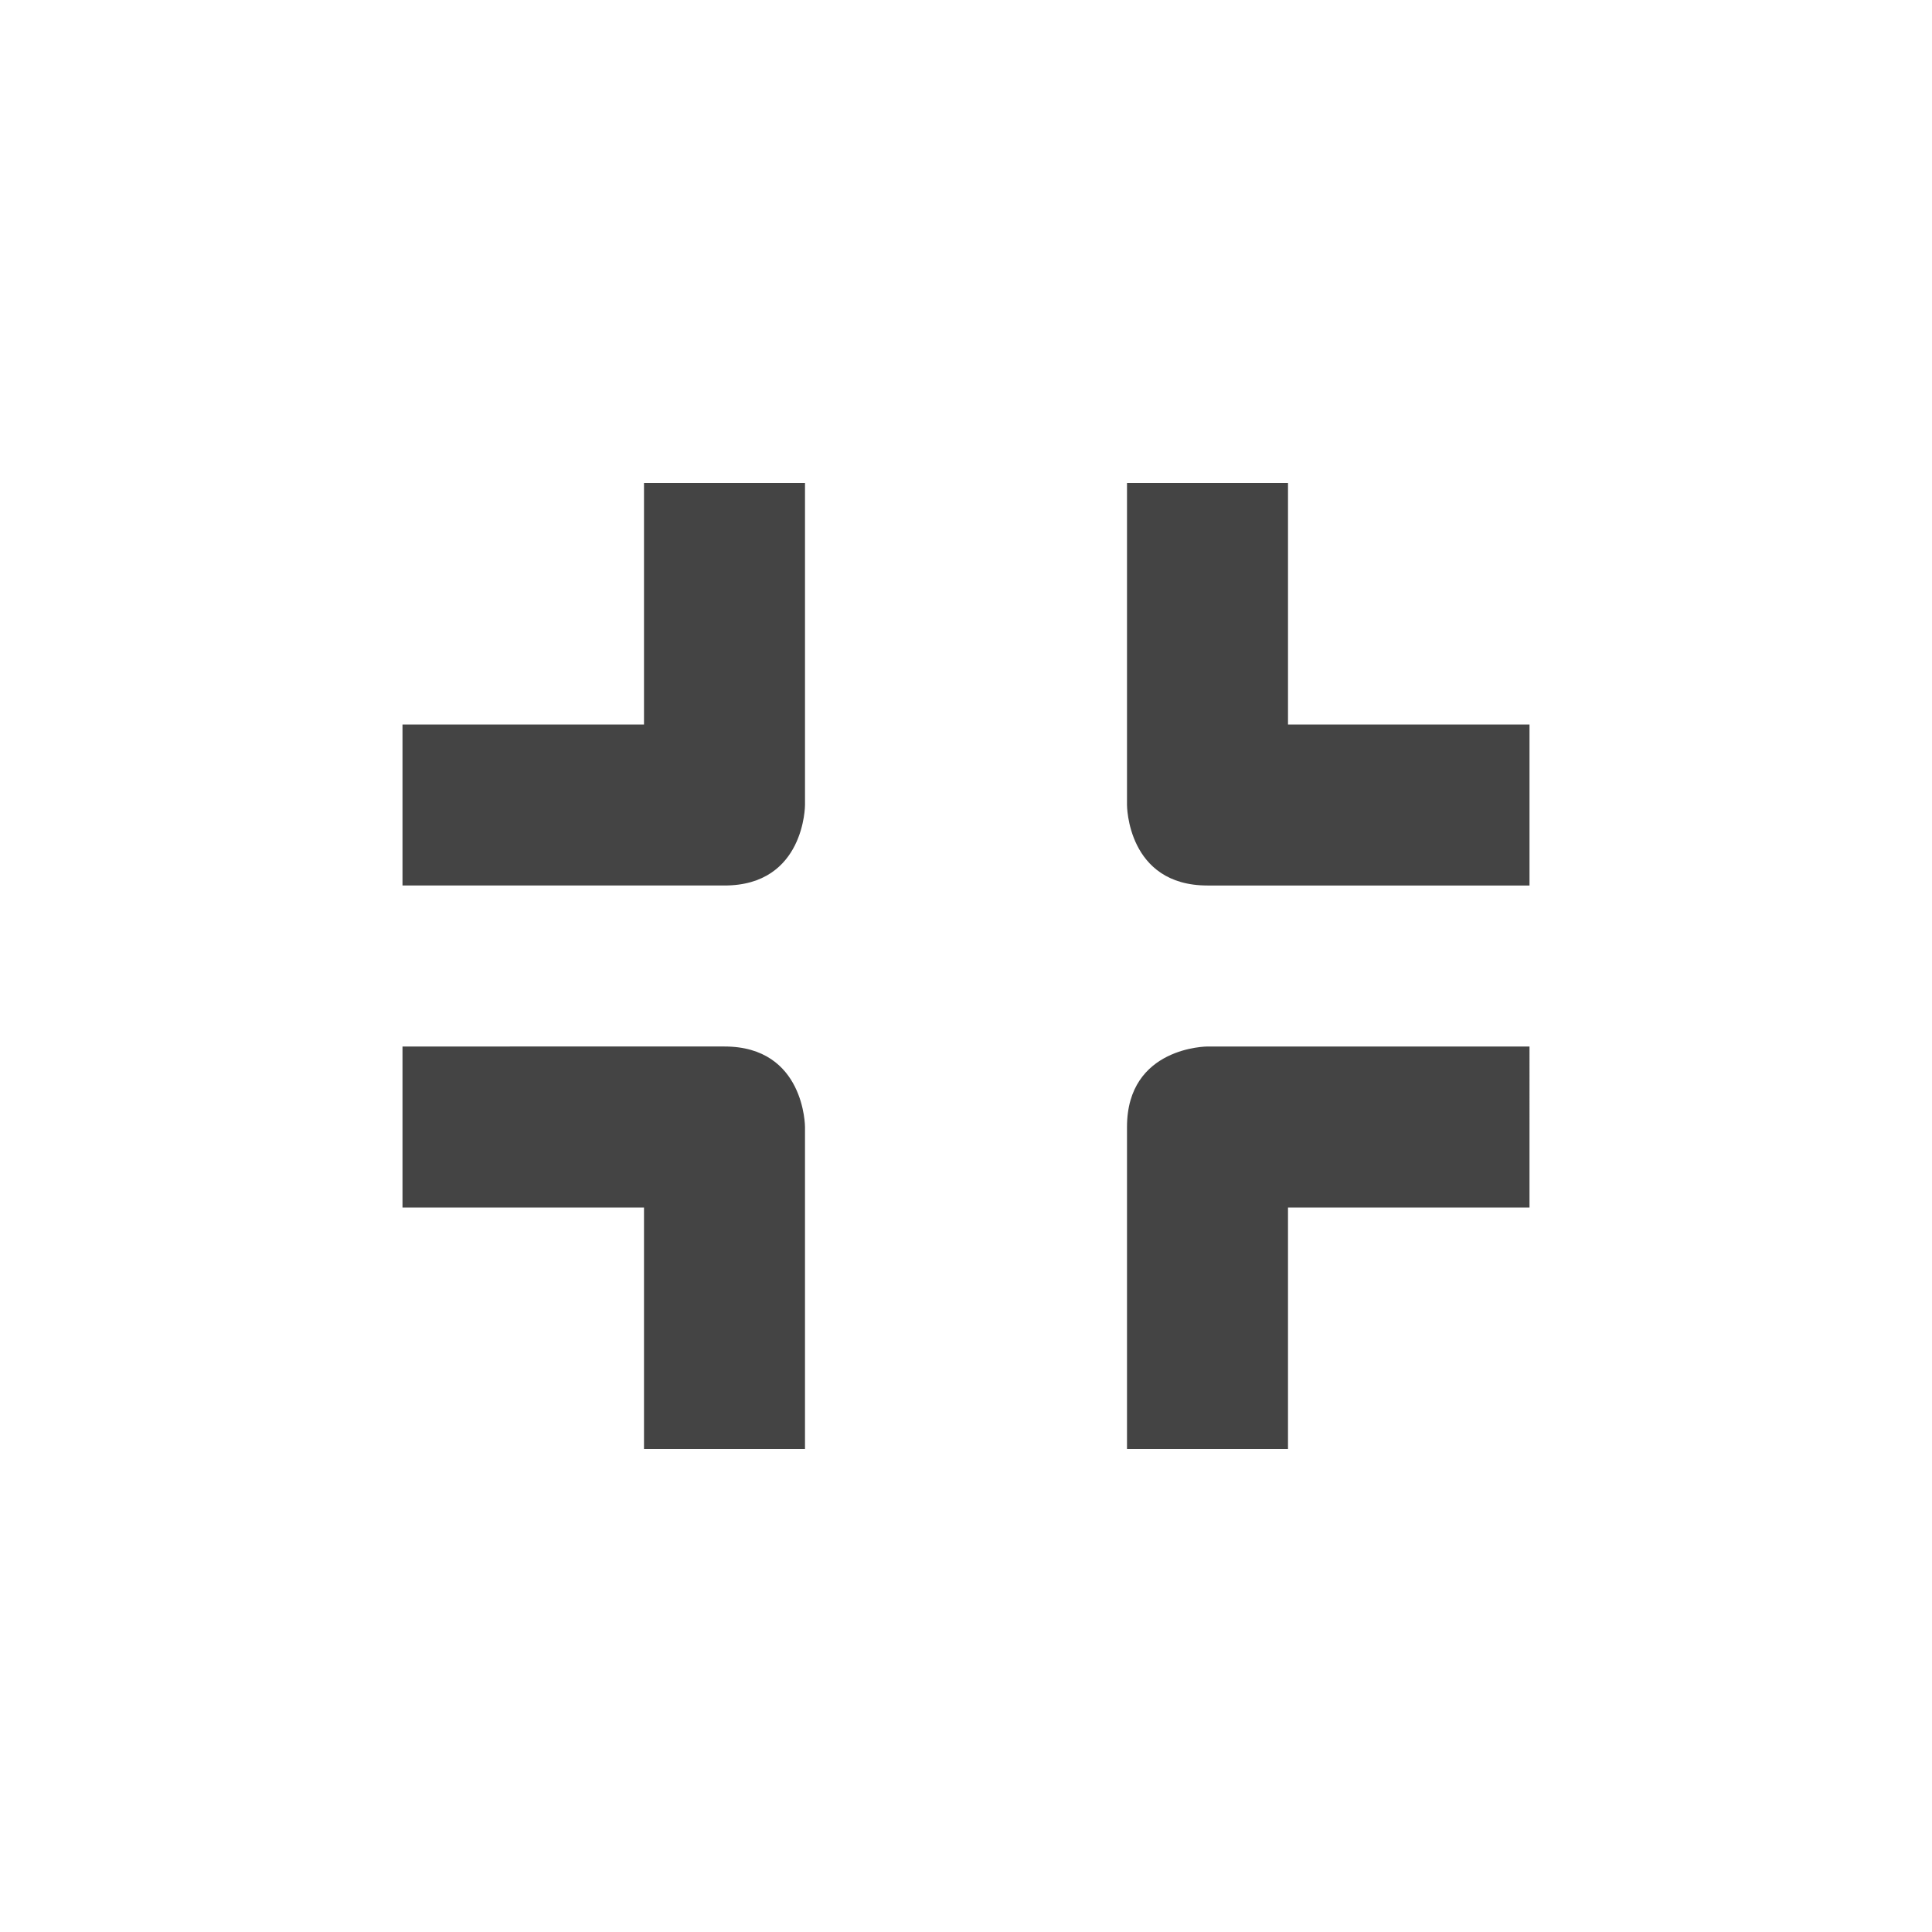 <?xml version="1.0" encoding="UTF-8" standalone="no"?>
<svg
   width="24"
   height="24"
   version="1.1"
   id="svg3127"
   sodipodi:docname="view-restore-symbolic.svg"
   inkscape:version="1.1 (c4e8f9ed74, 2021-05-24)"
   xmlns:inkscape="http://www.inkscape.org/namespaces/inkscape"
   xmlns:sodipodi="http://sodipodi.sourceforge.net/DTD/sodipodi-0.dtd"
   xmlns="http://www.w3.org/2000/svg"
   xmlns:svg="http://www.w3.org/2000/svg">
  <defs
     id="defs3131" />
  <sodipodi:namedview
     id="namedview3129"
     pagecolor="#ffffff"
     bordercolor="#666666"
     borderopacity="1.0"
     inkscape:pageshadow="2"
     inkscape:pageopacity="0.0"
     inkscape:pagecheckerboard="0"
     showgrid="false"
     inkscape:zoom="51.4375"
     inkscape:cx="-1.4969623"
     inkscape:cy="8"
     inkscape:window-width="1920"
     inkscape:window-height="994"
     inkscape:window-x="0"
     inkscape:window-y="0"
     inkscape:window-maximized="1"
     inkscape:current-layer="svg3127" />
  <path
     style="fill:#444444"
     d="m 15,13 c 0,0 -1,0 -1,1 v 4 h 2 v -3 h 3 V 13 Z M 5,13 v 2 h 3 v 3 h 2 v -4 c 0,0 0,-1 -1,-1 z m 9,-7 v 4 c 0,0 0,1 1,1 h 4 V 9 H 16 V 6 Z M 8,6 V 9 H 5 v 2 h 4 c 1,0 1,-1 1,-1 V 6 Z"
     id="path3125" />
</svg>
